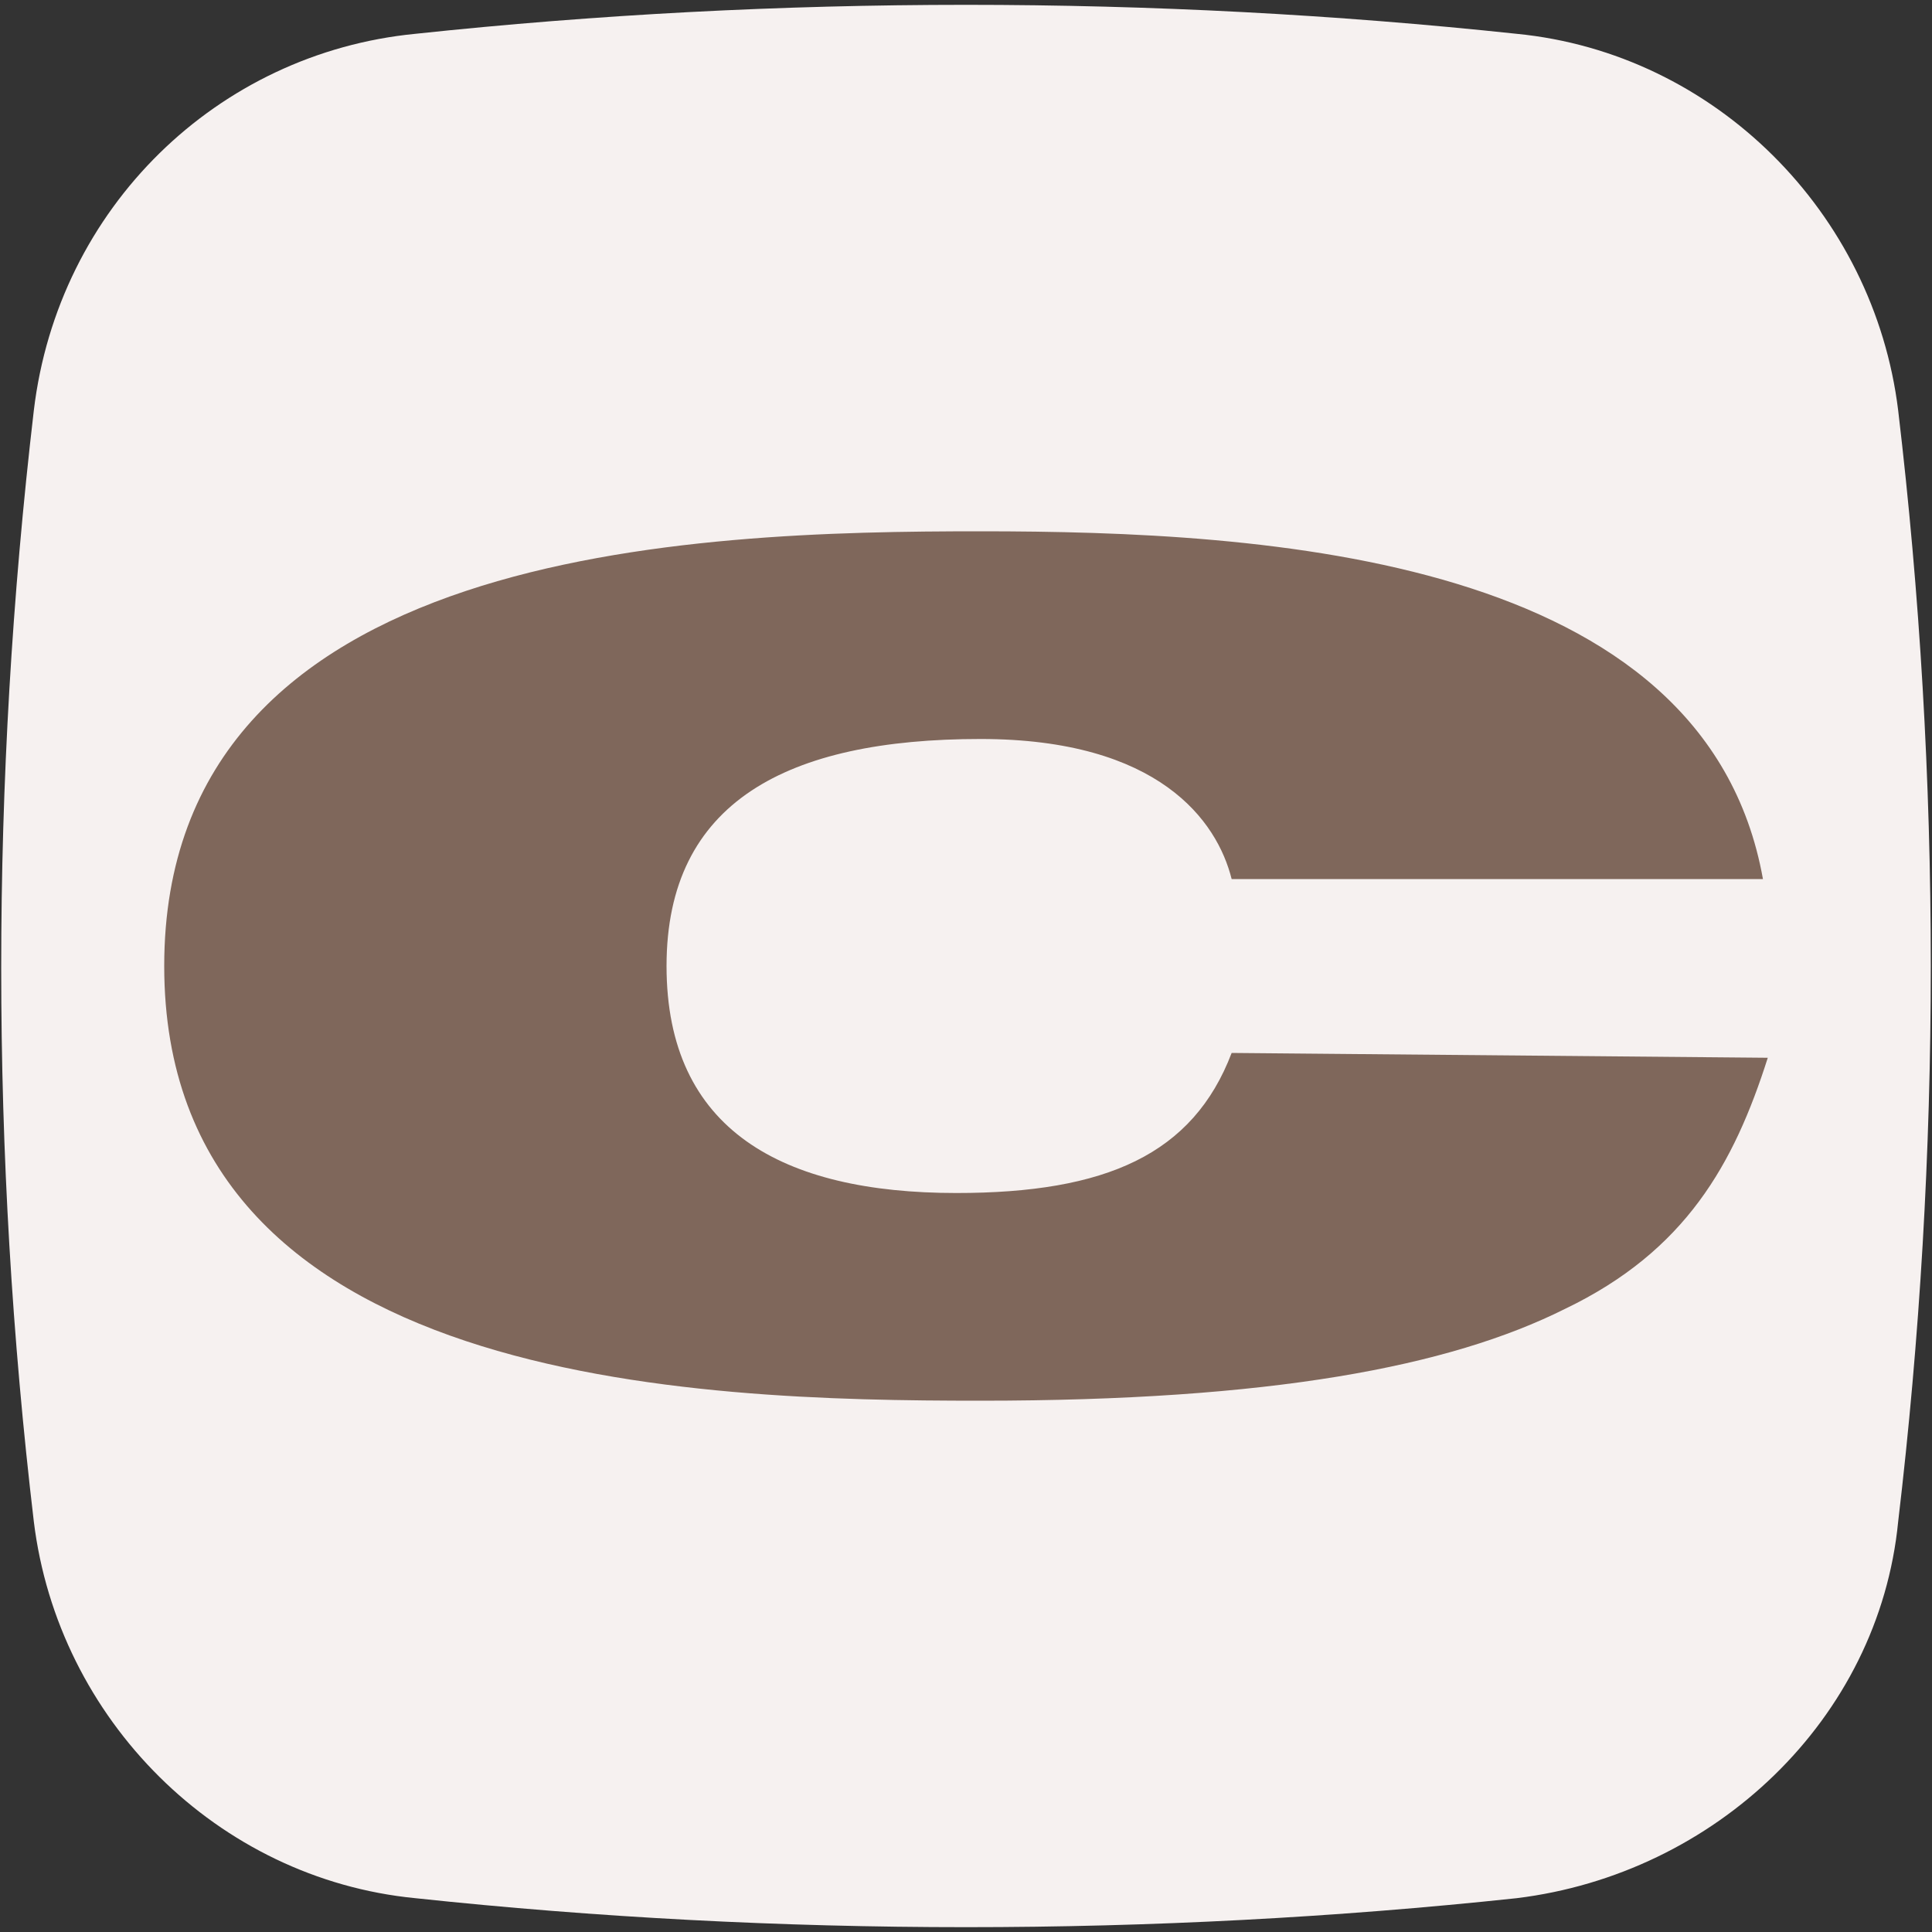 <?xml version="1.0" encoding="utf-8"?>
<!-- Generator: Adobe Illustrator 27.0.0, SVG Export Plug-In . SVG Version: 6.00 Build 0)  -->
<svg version="1.1" id="Layer_1" xmlns="http://www.w3.org/2000/svg" xmlns:xlink="http://www.w3.org/1999/xlink" x="0px" y="0px"
	 viewBox="0 0 40 40" style="enable-background:new 0 0 40 40;" xml:space="preserve">
<rect x="0" y="0" width="40" height="40" fill="#333333" stroke="none"/>
<style type="text/css">
	.st0{fill-rule:evenodd;clip-rule:evenodd;fill:#F6F1F0;}
	.st1{fill:#7F675B;}
</style>
<path class="st0" d="M39.3,8.5c-0.5-4.1-3.8-7.4-7.9-7.8c-7.5-0.8-15.3-0.8-22.8,0C4.5,1.1,1.2,4.3,0.7,8.5c-0.9,7.7-0.9,15.4,0,23
	c0.5,4.1,3.8,7.4,7.9,7.8c7.5,0.8,15.3,0.8,22.8,0c4.1-0.5,7.5-3.7,7.9-7.8C40.2,23.9,40.2,16.1,39.3,8.5z"/>
<g>
	<path class="st1" d="M36.6,21.9c-0.7,2.2-1.7,4-4.2,5.2C30,28.3,26.3,29,20.3,29c-5.9,0-16.9-0.3-16.9-9s11-9,16.9-9
		s15,0.5,16.2,7.2h-11c-0.3-1.2-1.5-2.9-5.2-2.9c-4,0-6.5,1.3-6.5,4.7s2.4,4.7,6,4.7c3.1,0,4.9-0.8,5.7-2.9L36.6,21.9L36.6,21.9z"/>
</g>
</svg>
